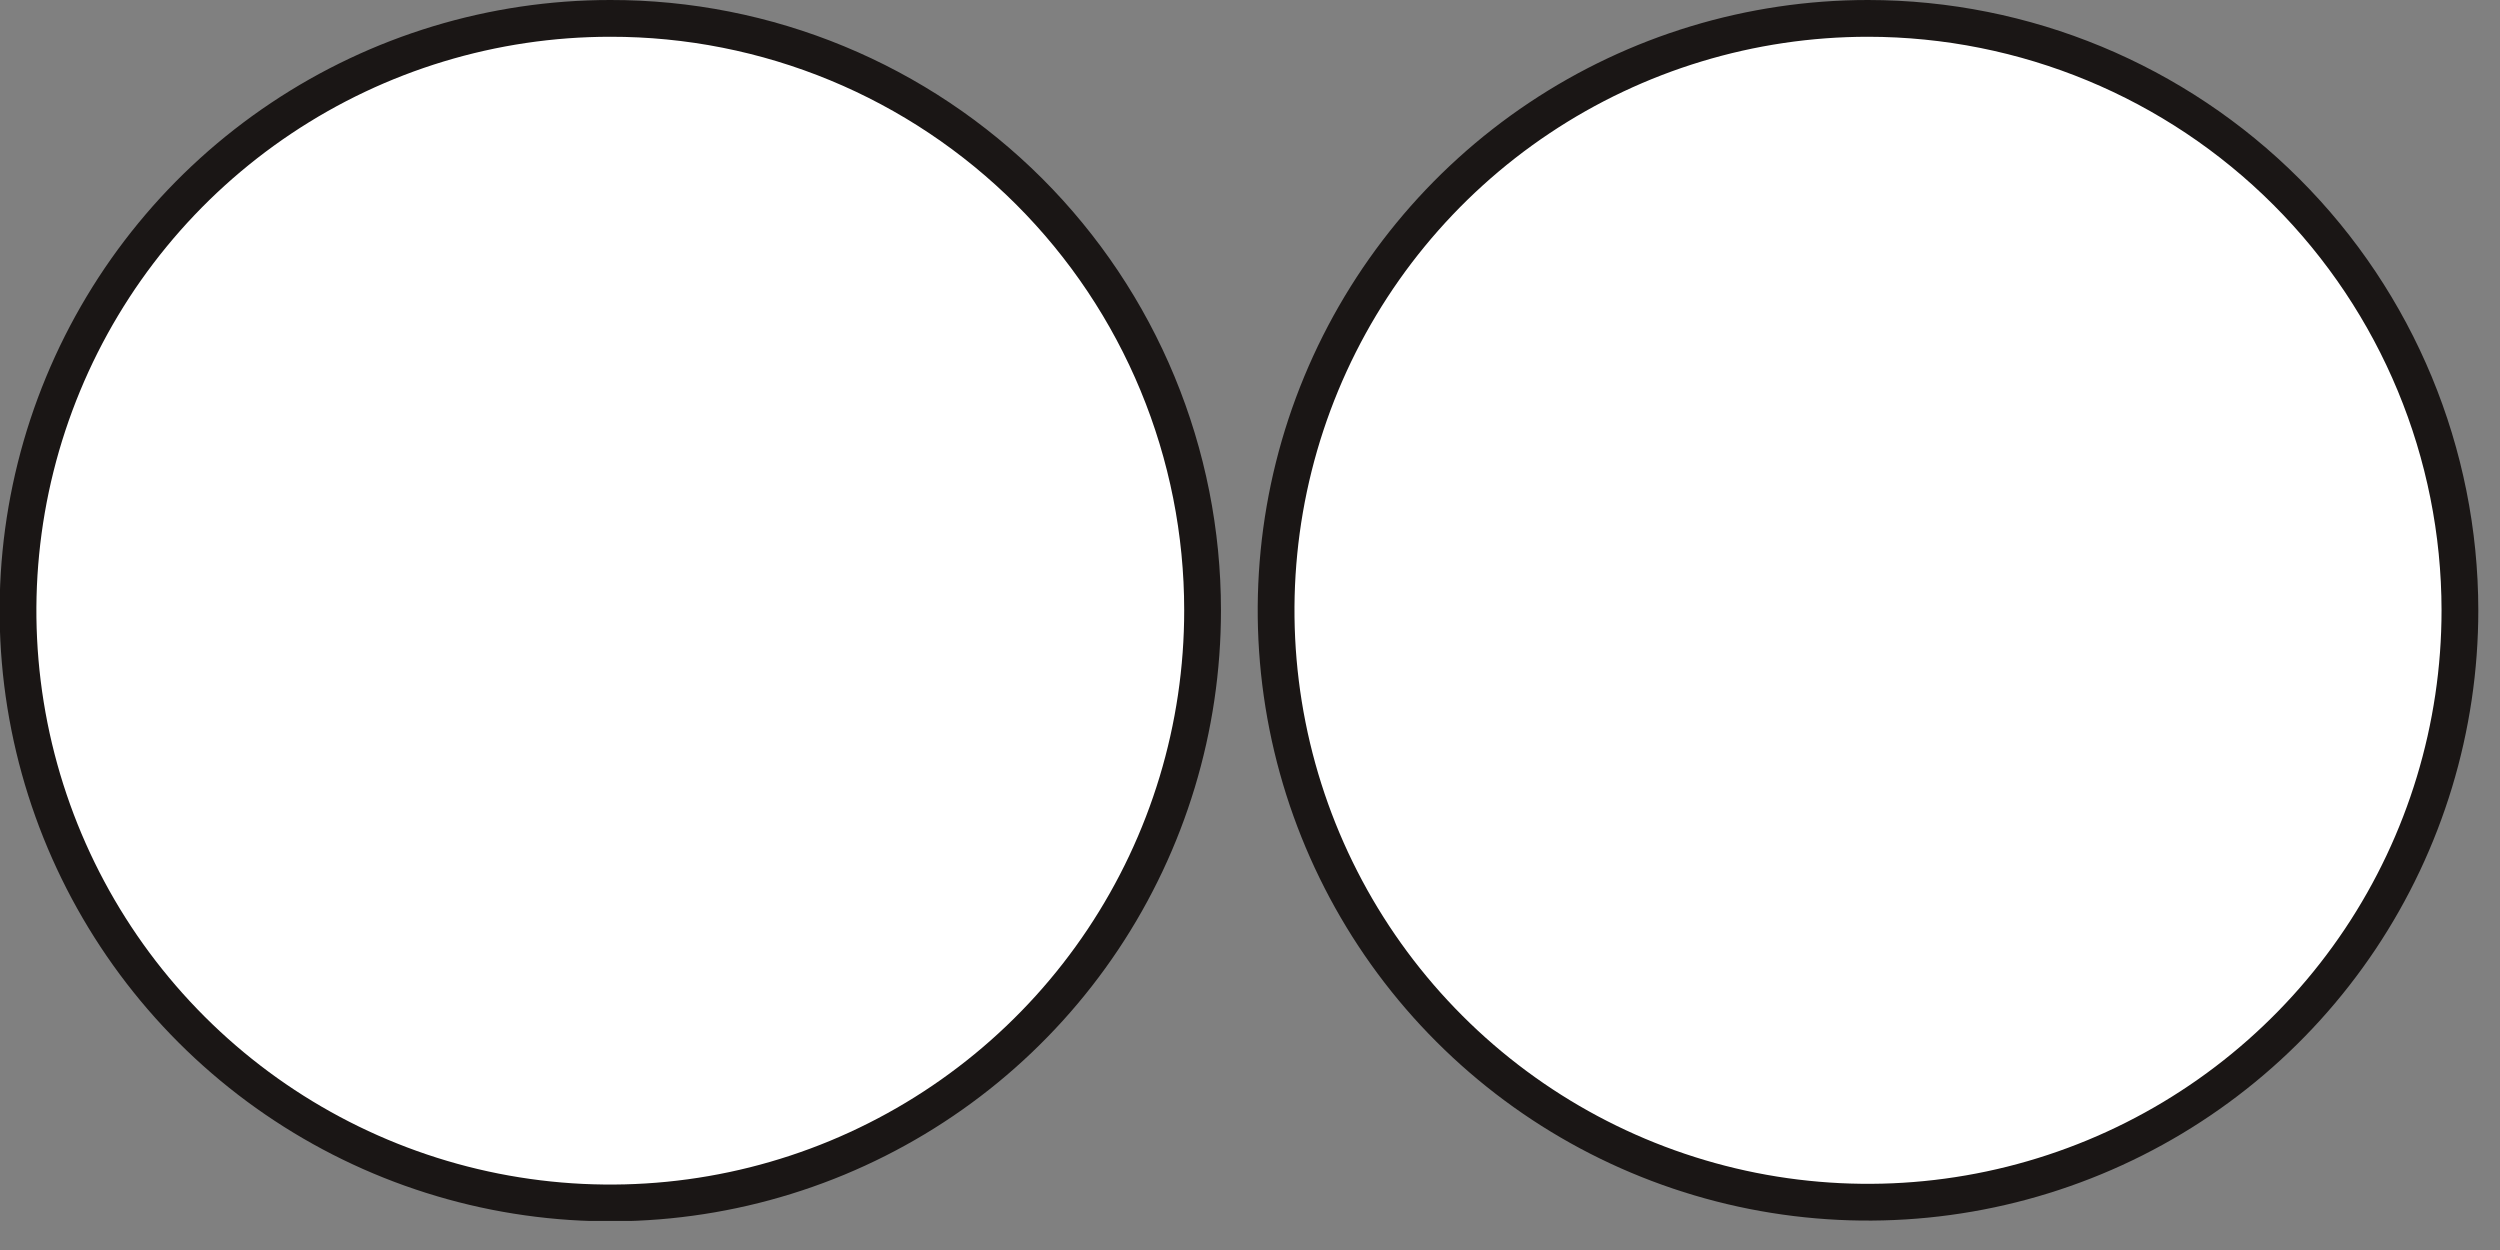 <svg width="68" height="34" viewBox="0 0 68 34" fill="none" xmlns="http://www.w3.org/2000/svg">
<rect x="0" y="0" width="68" height="34" fill="#808080" stroke="none"/>
<g clip-path="url(#clip0_523_11)">
<path d="M66.91 16.6C66.91 19.784 65.966 22.897 64.197 25.545C62.428 28.192 59.913 30.256 56.971 31.474C54.029 32.693 50.792 33.012 47.669 32.391C44.546 31.769 41.677 30.236 39.426 27.984C37.174 25.733 35.641 22.864 35.019 19.741C34.398 16.618 34.717 13.381 35.935 10.439C37.154 7.497 39.218 4.982 41.865 3.213C44.513 1.444 47.626 0.5 50.81 0.5C55.079 0.503 59.173 2.2 62.191 5.219C65.21 8.237 66.907 12.331 66.91 16.6Z" fill="white" stroke="#1A1615" stroke-miterlimit="10"/>
<path d="M57.97 11.98H43.61V13.53H57.97V11.98Z" fill="white"/>
<path d="M57.97 15.9H43.61V17.45H57.97V15.9Z" fill="white"/>
<path d="M57.97 19.71H43.61V21.24H57.97V19.71Z" fill="white"/>
<path d="M32.71 16.6C32.712 19.787 31.769 22.902 30 25.553C28.231 28.204 25.715 30.27 22.772 31.491C19.828 32.712 16.589 33.032 13.463 32.412C10.338 31.791 7.466 30.258 5.212 28.005C2.958 25.752 1.423 22.882 0.8 19.757C0.178 16.631 0.496 13.392 1.715 10.447C2.934 7.503 4.999 4.986 7.649 3.216C10.298 1.445 13.413 0.5 16.6 0.5C18.715 0.497 20.811 0.912 22.766 1.72C24.721 2.528 26.497 3.714 27.994 5.209C29.49 6.705 30.677 8.48 31.486 10.435C32.295 12.389 32.711 14.485 32.71 16.6Z" fill="white" stroke="#1A1615" stroke-miterlimit="10"/>
</g>
<defs>
<clipPath id="clip0_523_11">
<rect width="67.41" height="33.21" fill="white"/>
</clipPath>
</defs>
</svg>
